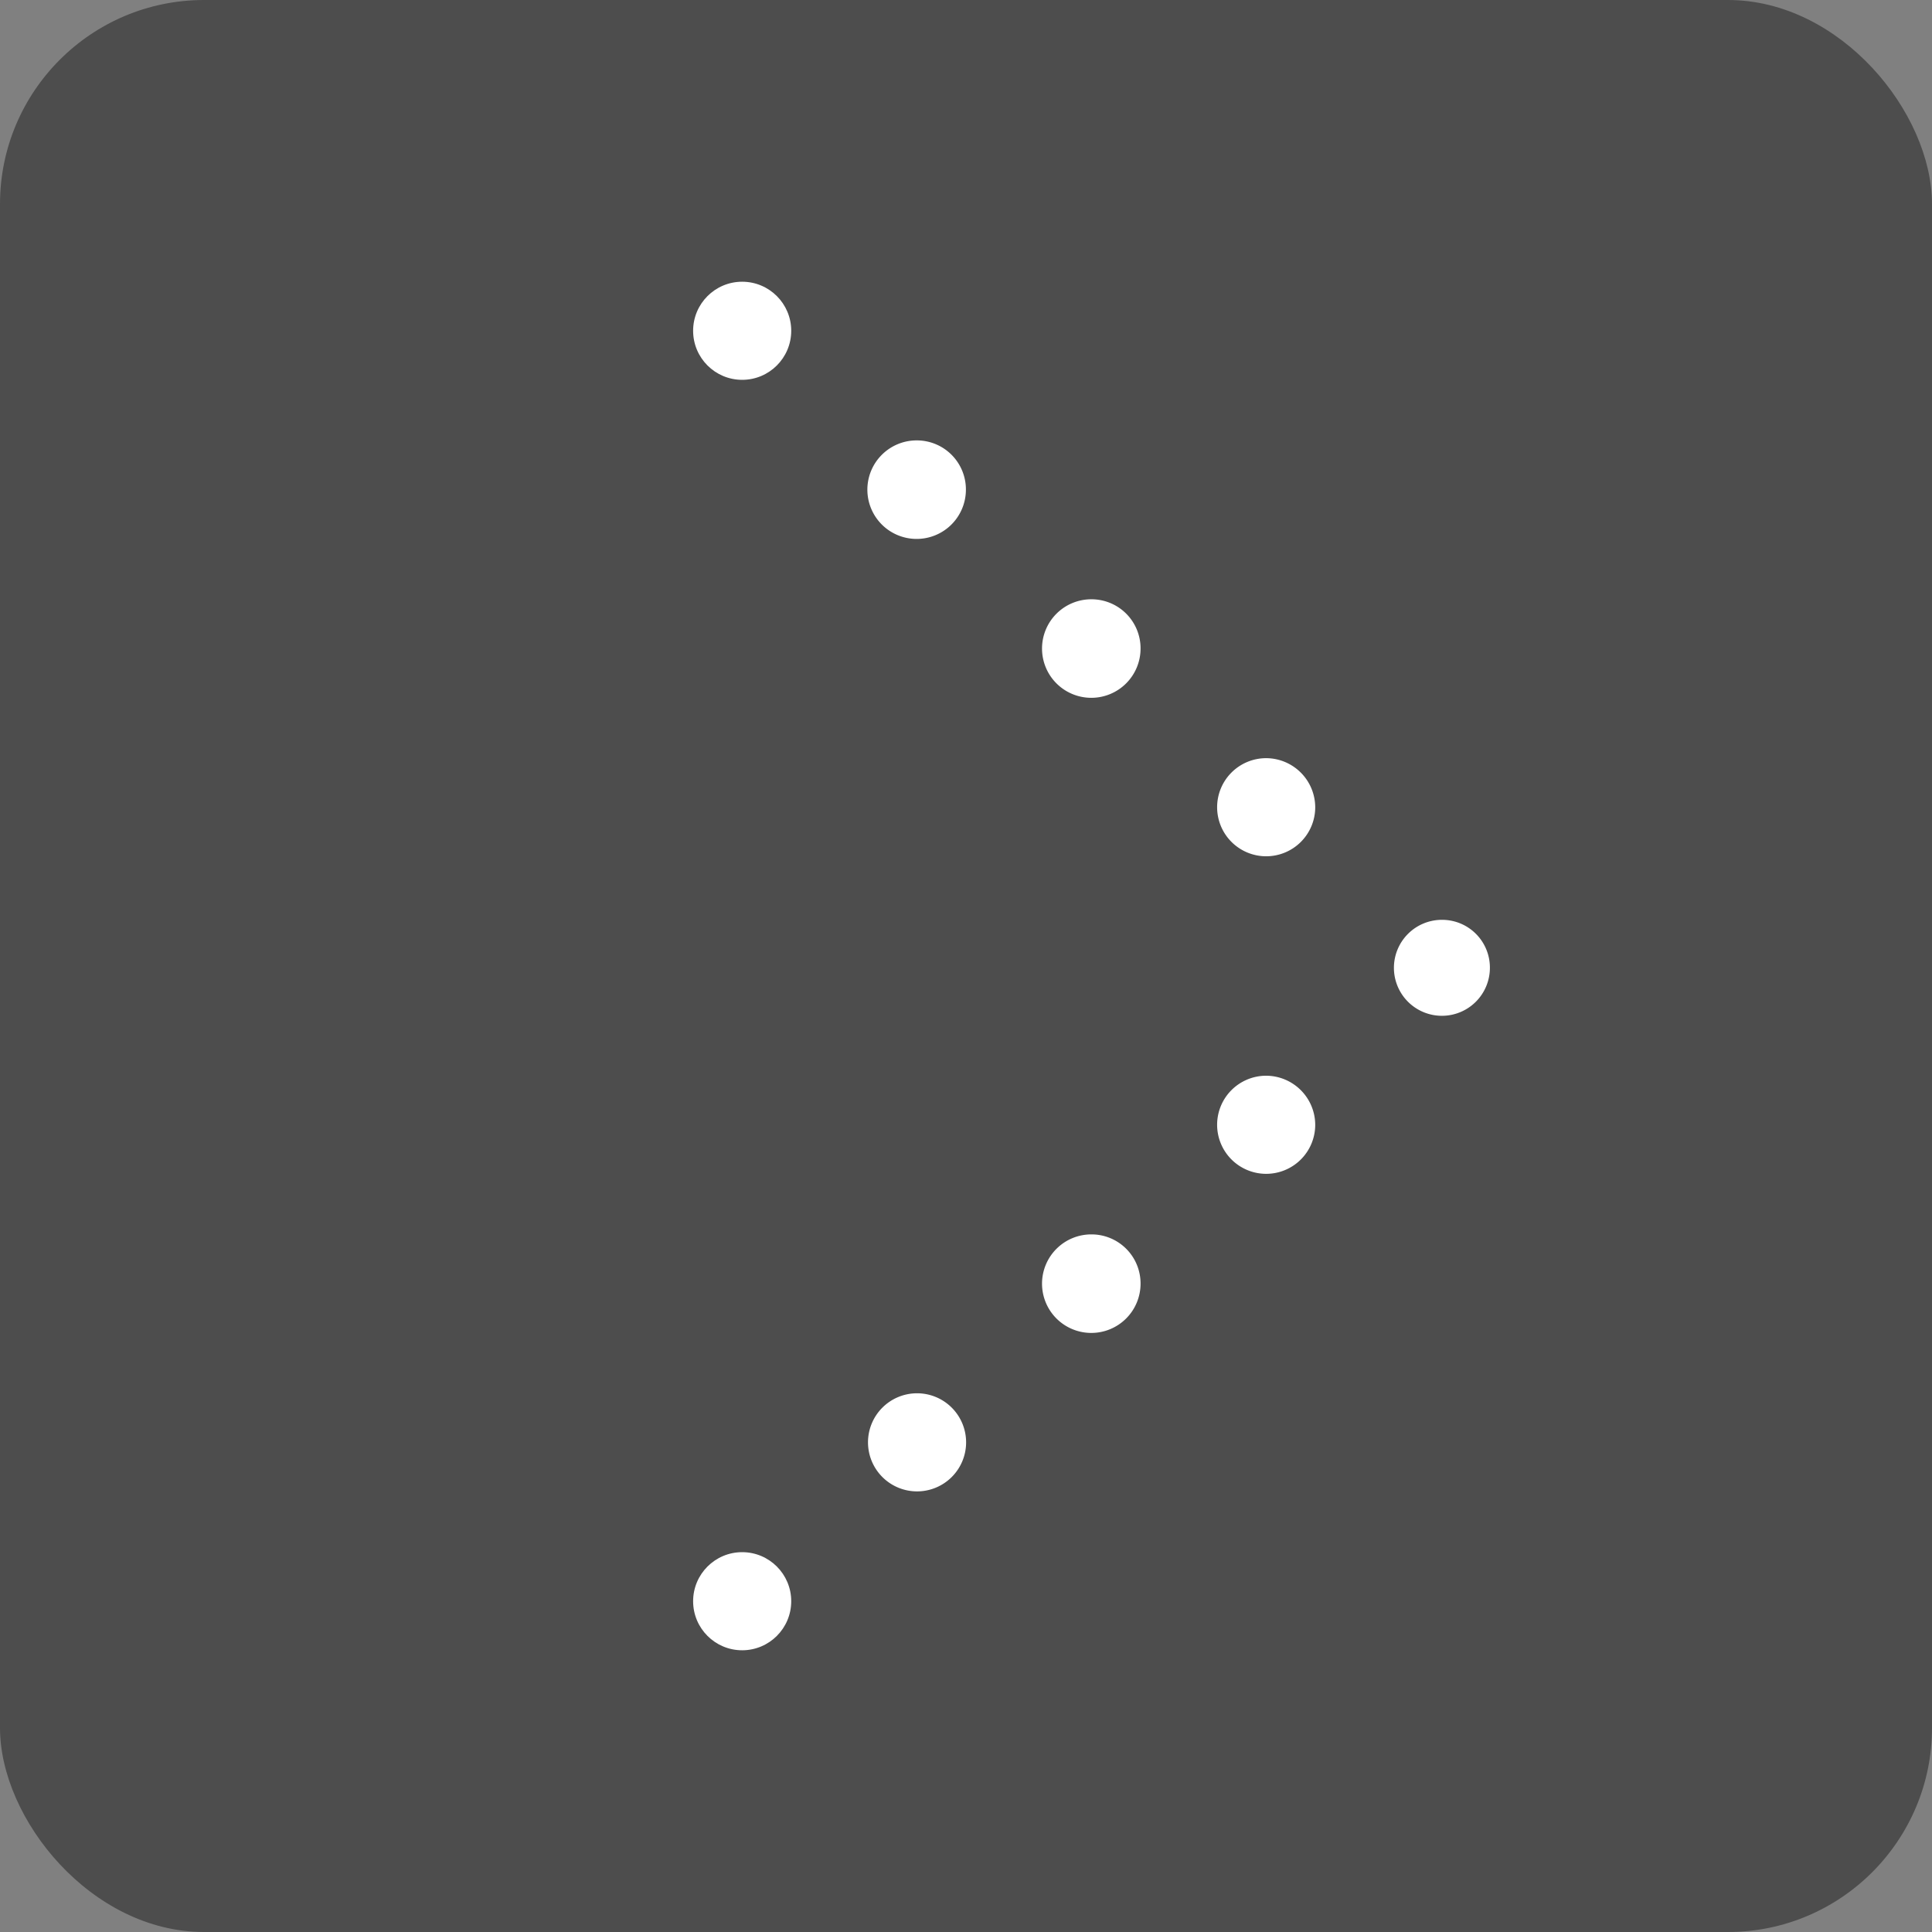 <svg xmlns="http://www.w3.org/2000/svg" viewBox="0 0 90.59 90.59"><rect x="0" y="0" width="90.59" height="90.59" fill="#808080" stroke="none"/><defs><style>.cls-1{isolation:isolate;}.cls-2{fill:#4d4d4d;mix-blend-mode:multiply;}.cls-3{fill:#fff;}</style></defs><title>자산 2</title><g class="cls-1"><g id="레이어_2" data-name="레이어 2"><g id="main"><rect class="cls-2" width="90.59" height="90.59" rx="9.57"/><path class="cls-3" d="M67.61,43.13a2.25,2.25,0,1,0,2.25,2.24A2.24,2.24,0,0,0,67.61,43.13Z"/><path class="cls-3" d="M59.37,35.55a2.3,2.3,0,1,0,2.3,2.3A2.31,2.31,0,0,0,59.37,35.55Z"/><path class="cls-3" d="M59.37,50.44a2.3,2.3,0,1,0,2.3,2.3A2.31,2.31,0,0,0,59.37,50.44Z"/><path class="cls-3" d="M51.18,28.1a2.31,2.31,0,1,0,2.3,2.3A2.3,2.3,0,0,0,51.18,28.1Z"/><path class="cls-3" d="M51.18,57.88a2.31,2.31,0,1,0,2.3,2.31A2.3,2.3,0,0,0,51.18,57.88Z"/><path class="cls-3" d="M43,20.65A2.31,2.31,0,1,0,45.29,23,2.3,2.3,0,0,0,43,20.65Z"/><path class="cls-3" d="M43,65.33a2.3,2.3,0,1,0,2.3,2.3A2.3,2.3,0,0,0,43,65.33Z"/><circle class="cls-3" cx="34.8" cy="15.51" r="2.3"/><circle class="cls-3" cx="34.8" cy="75.08" r="2.3"/></g></g></g></svg>